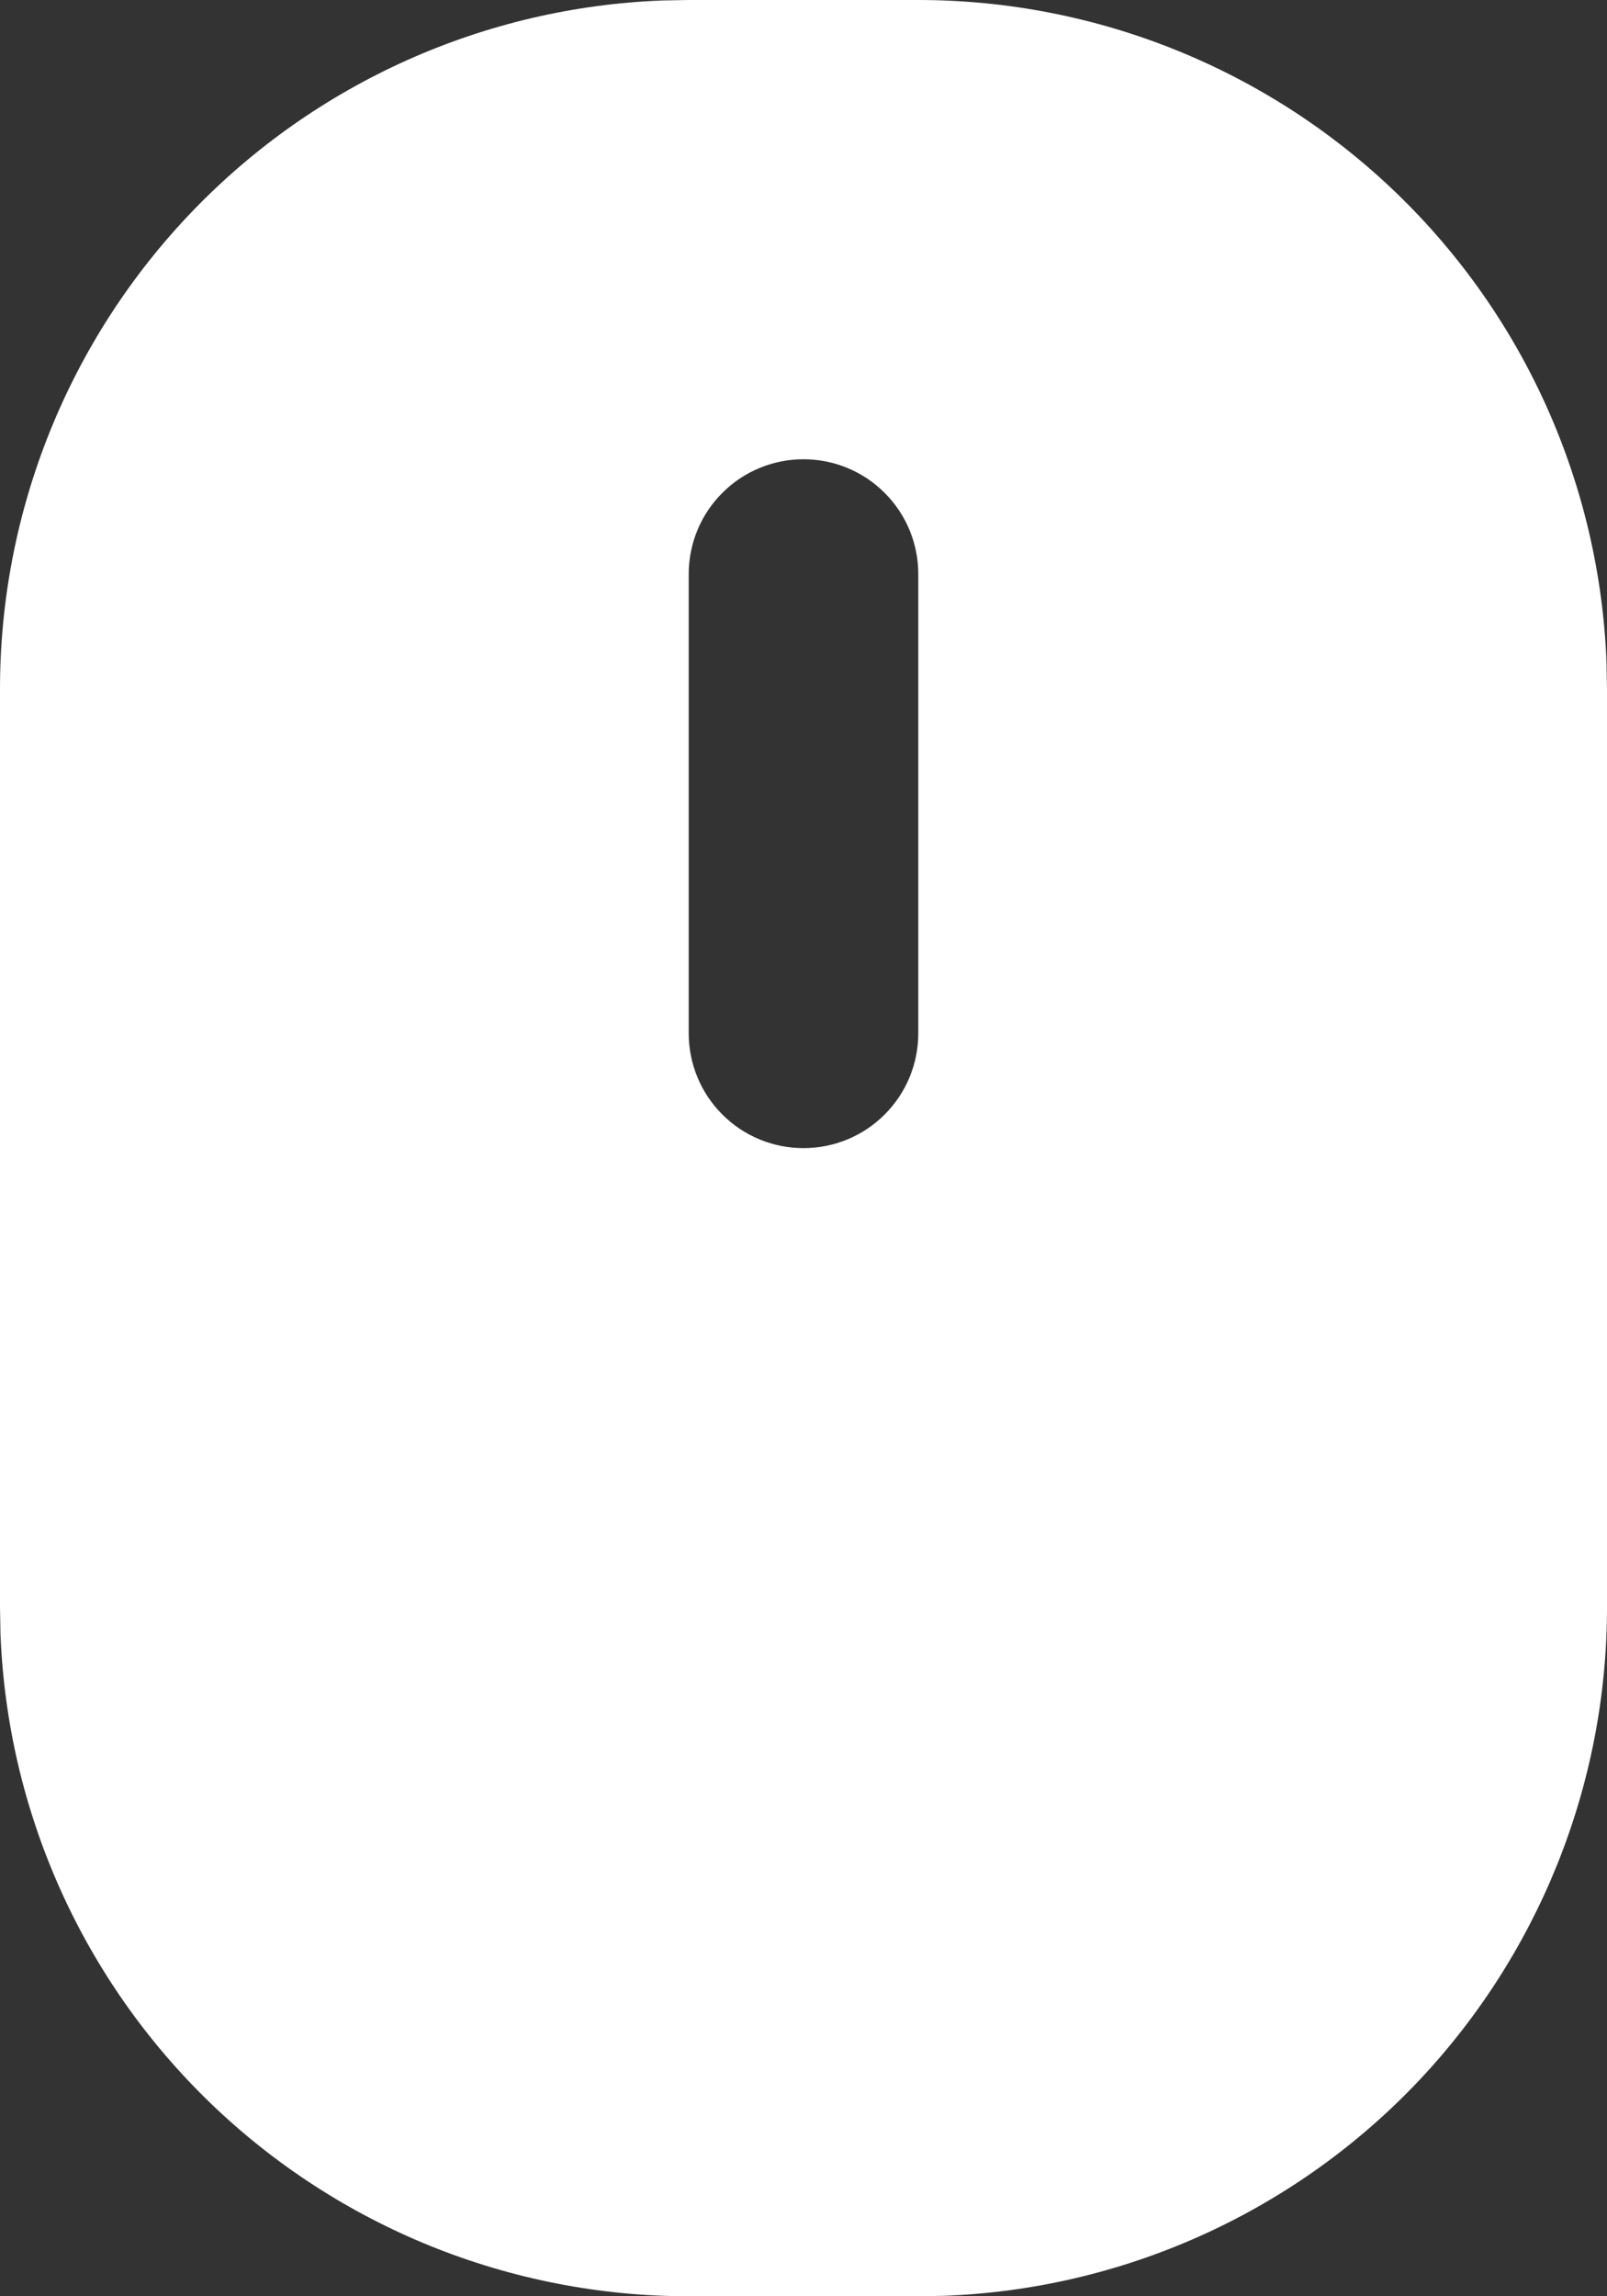 <svg width="14" height="20" viewBox="0 0 14 20" fill="none" xmlns="http://www.w3.org/2000/svg">
<rect x="0" y="0" width="14" height="20" fill="#333333" stroke="none"/>
<path fill-rule="evenodd" clip-rule="evenodd" d="M8 4.04725e-09C9.552 -5.69771e-05 11.044 0.602 12.162 1.678C13.281 2.755 13.938 4.224 13.996 5.775L14 6V14C14 15.552 13.398 17.044 12.322 18.163C11.245 19.281 9.776 19.938 8.225 19.996L8 20H6C4.448 20 2.956 19.398 1.838 18.322C0.719 17.245 0.062 15.776 0.004 14.225L4.04725e-09 14V6C-5.69771e-05 4.448 0.602 2.956 1.678 1.838C2.755 0.719 4.224 0.062 5.775 0.004L6 4.04725e-09H8ZM7 4C6.735 4 6.48 4.105 6.293 4.293C6.105 4.48 6 4.735 6 5V9C6 9.265 6.105 9.52 6.293 9.707C6.48 9.895 6.735 10 7 10C7.265 10 7.52 9.895 7.707 9.707C7.895 9.52 8 9.265 8 9V5C8 4.735 7.895 4.48 7.707 4.293C7.52 4.105 7.265 4 7 4Z" fill="white"/>
</svg>
